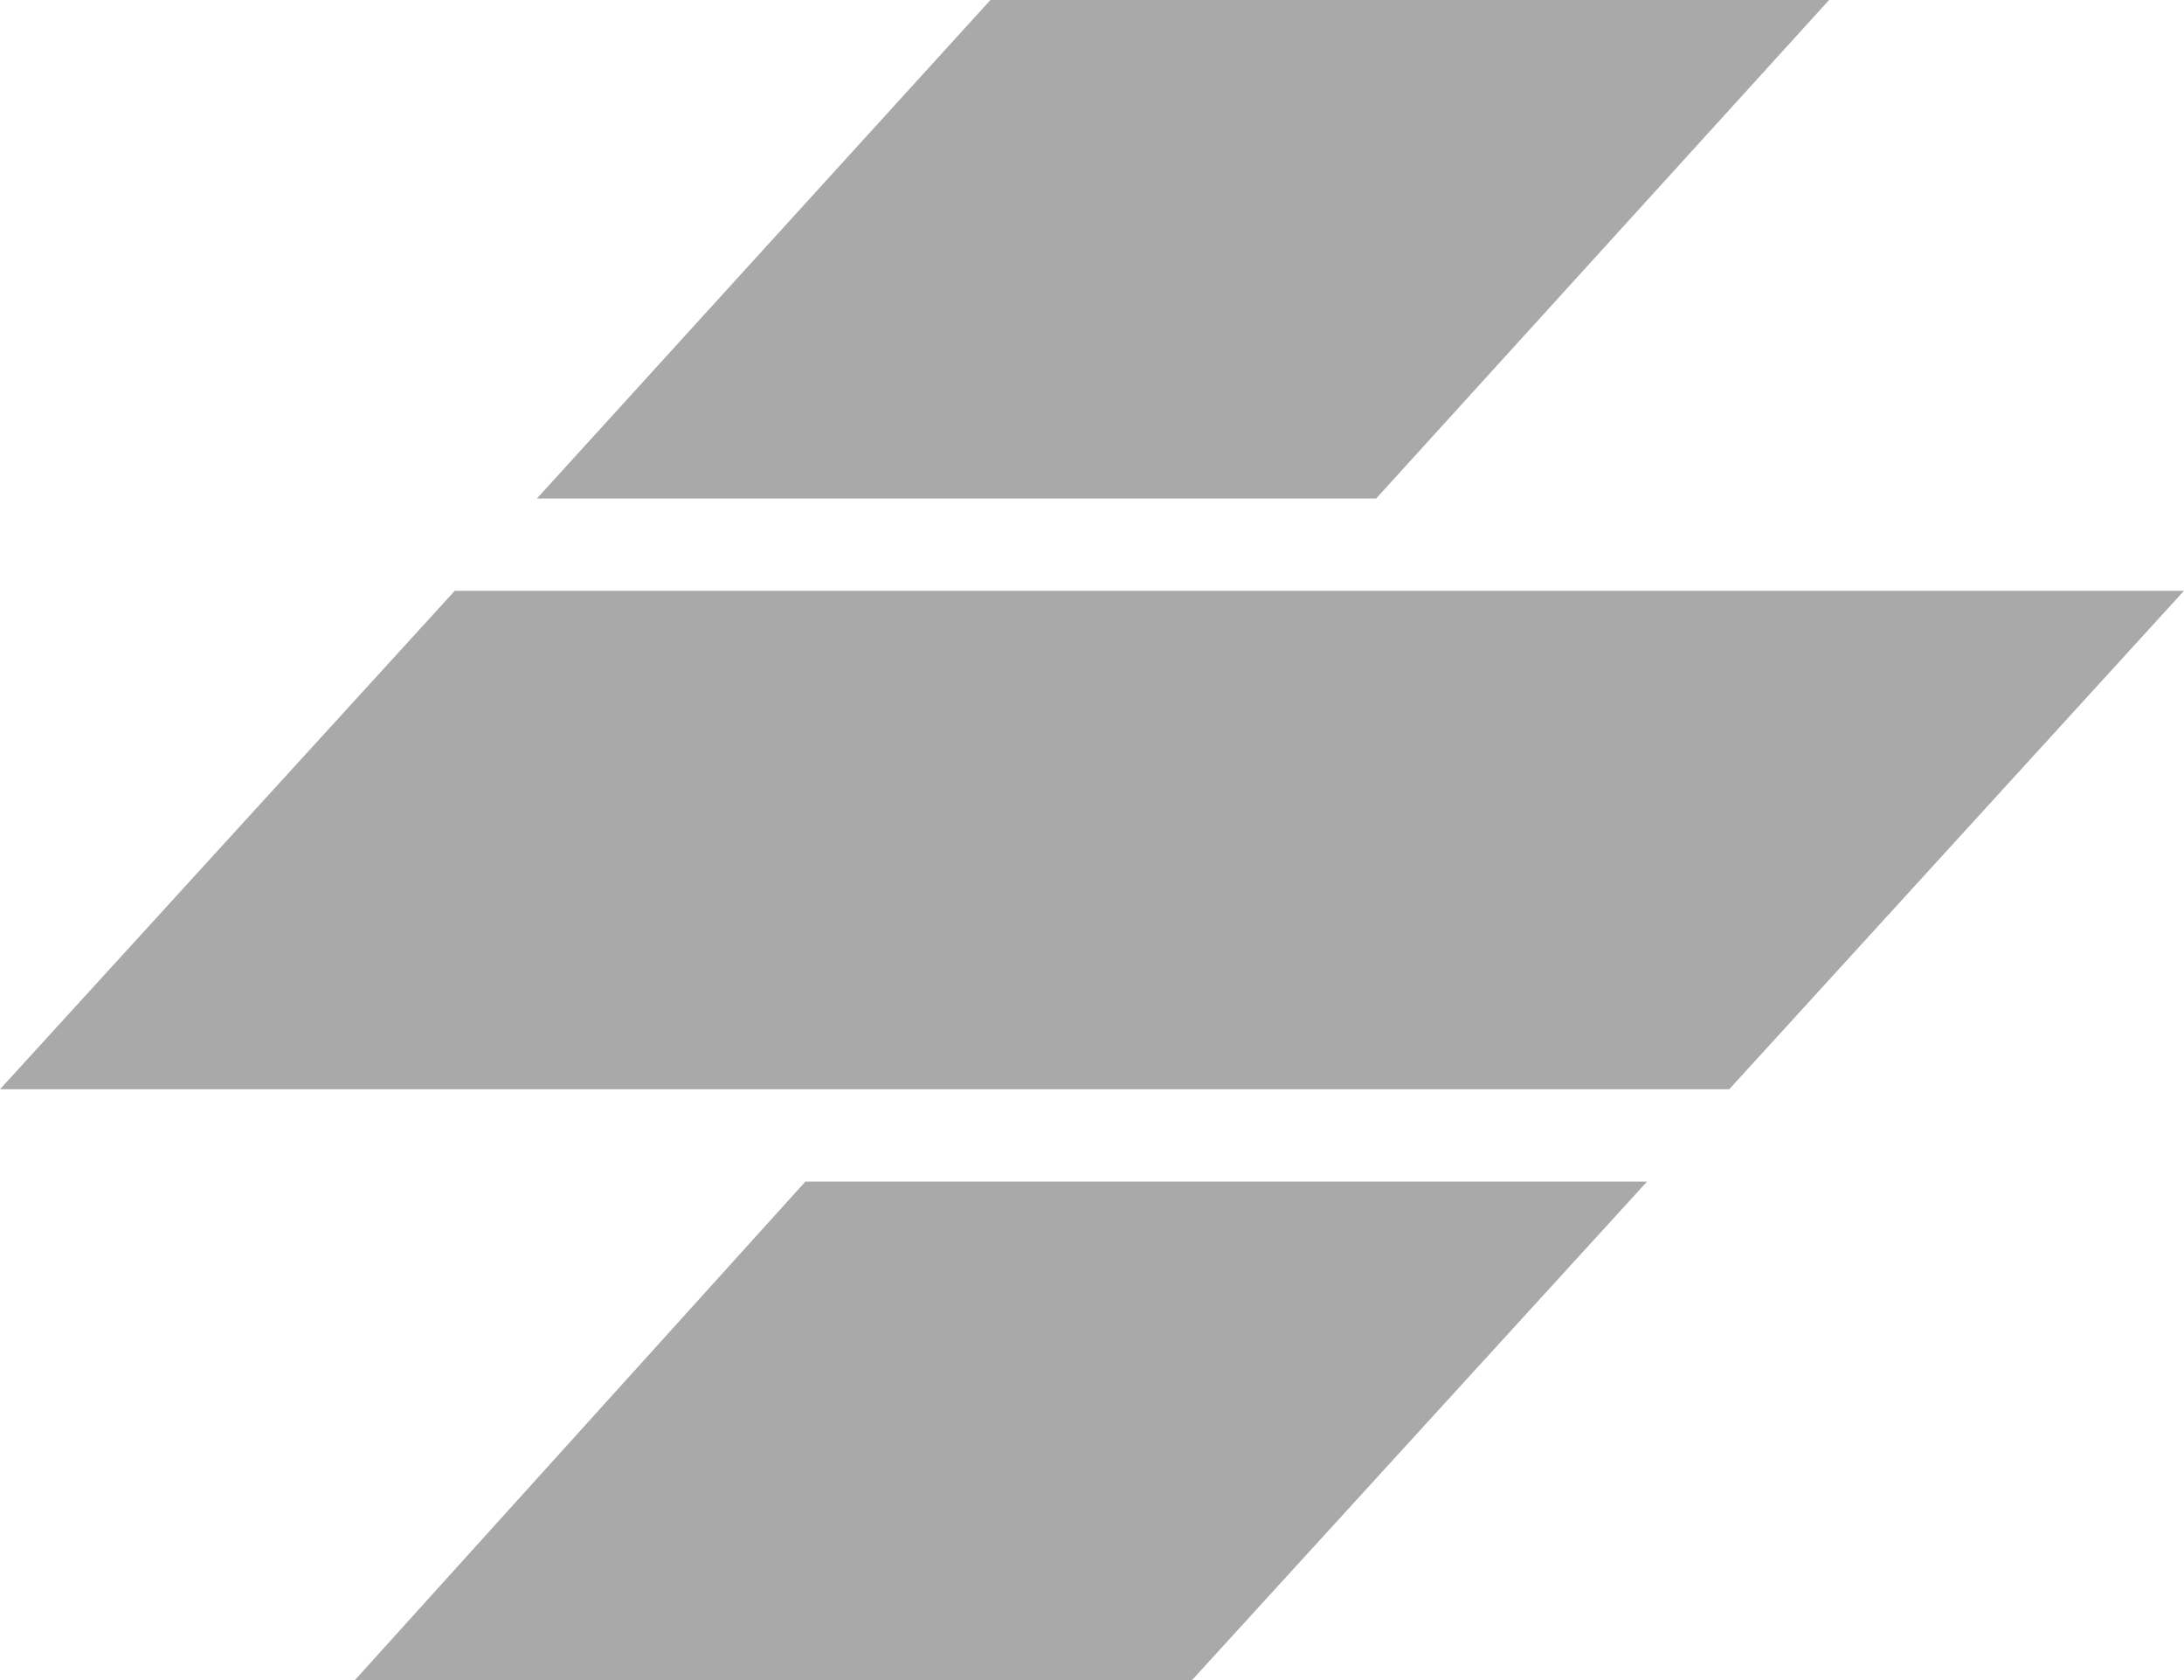 <svg xmlns="http://www.w3.org/2000/svg" viewBox="0.25 0 26 20">
  <title>stencil.js</title>
  <path d="M9.838 14.066H19.858L14.441 20H4.475L9.838 14.066Z" fill="#a9a9a9"/>
  <path d="M26.25 7.033H5.664L0.25 12.967H20.836L26.25 7.033Z" fill="#a9a9a9"/>
  <path d="M12.041 0H22.025L16.633 5.934H6.642L12.041 0Z" fill="#a9a9a9"/>
</svg>
